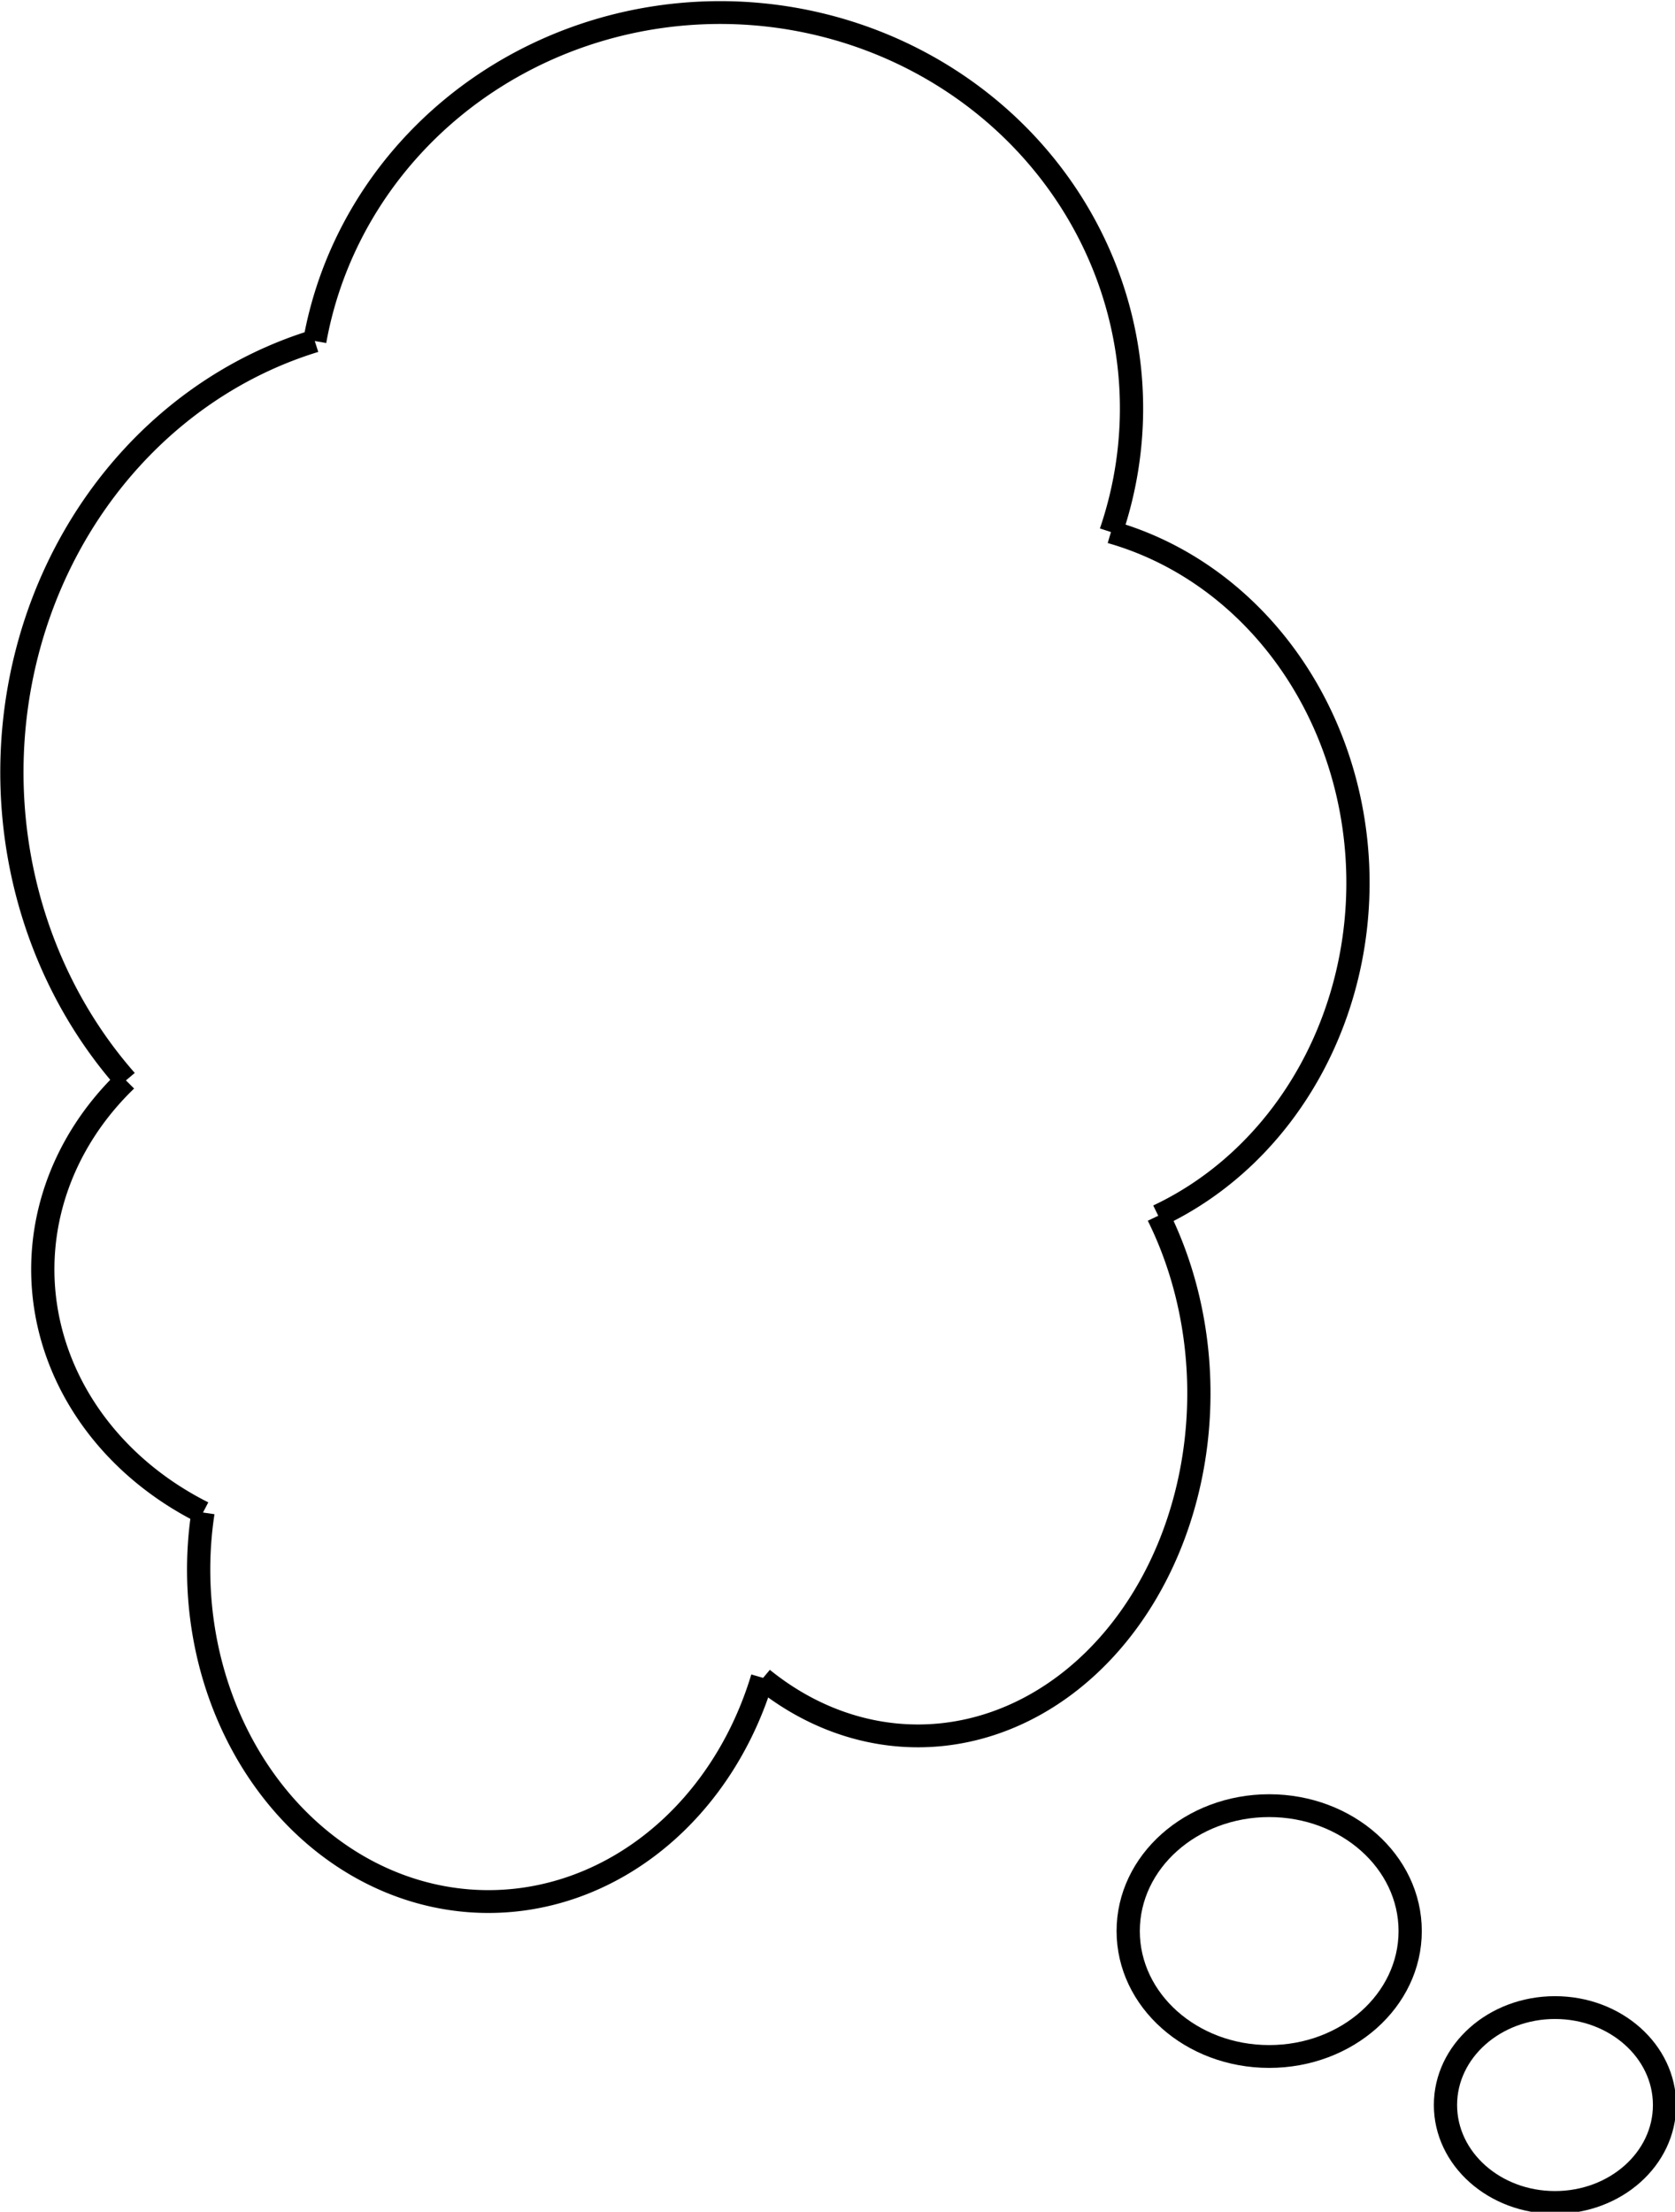 <?xml version="1.0" encoding="UTF-8" standalone="no"?>
<!-- Created with Inkscape (http://www.inkscape.org/) -->

<svg
   width="58.21mm"
   height="76.853mm"
   viewBox="0 0 58.21 76.853"
   version="1.1"
   id="svg3835"
   inkscape:version="1.1.2 (0a00cf5339, 2022-02-04)"
   sodipodi:docname="bubble_think.svg"
   xmlns:inkscape="http://www.inkscape.org/namespaces/inkscape"
   xmlns:sodipodi="http://sodipodi.sourceforge.net/DTD/sodipodi-0.dtd"
   xmlns="http://www.w3.org/2000/svg"
   xmlns:svg="http://www.w3.org/2000/svg">
  <sodipodi:namedview
     id="namedview3837"
     pagecolor="#ffffff"
     bordercolor="#666666"
     borderopacity="1.0"
     inkscape:pageshadow="2"
     inkscape:pageopacity="0.0"
     inkscape:pagecheckerboard="0"
     inkscape:document-units="mm"
     showgrid="false"
     inkscape:zoom="0.75187991"
     inkscape:cx="28.594992"
     inkscape:cy="145.63496"
     inkscape:window-width="1846"
     inkscape:window-height="1016"
     inkscape:window-x="74"
     inkscape:window-y="27"
     inkscape:window-maximized="1"
     inkscape:current-layer="layer1"
     fit-margin-top="0"
     fit-margin-left="0"
     fit-margin-right="0"
     fit-margin-bottom="0" />
  <defs
     id="defs3832" />
  <g
     inkscape:label="Layer 1"
     inkscape:groupmode="layer"
     id="layer1"
     transform="translate(-37.579,-74.356)">
    <g
       id="g7116"
       transform="matrix(0.825,0,0,0.81,21.084,-13.156)"
       style="stroke-width:0.979;stroke-miterlimit:4;stroke-dasharray:none">
      <g
         id="g7127"
         transform="translate(162.616,90.676)"
         style="stroke-width:0.979;stroke-miterlimit:4;stroke-dasharray:none">
        <g
           id="g7105"
           transform="matrix(0,1,1,0,-183.592,164.506)"
           style="stroke-width:0.979;stroke-miterlimit:4;stroke-dasharray:none">
          <path
             style="fill:none;stroke:#000000;stroke-width:0.979;stroke-miterlimit:4;stroke-dasharray:none;stroke-opacity:1"
             id="path5282"
             sodipodi:type="arc"
             sodipodi:arc-type="arc"
             sodipodi:start="0.40491639"
             sodipodi:end="2.8885199"
             sodipodi:ry="13.881701"
             sodipodi:rx="15.540114"
             sodipodi:cy="84.291168"
             sodipodi:cx="-109.27296"
             sodipodi:open="true"
             d="m -94.989,89.76 a 15.54,13.882 0 0 1 -15.462,8.373 15.54,13.882 0 0 1 -13.866,-10.366" />
          <path
             style="fill:none;stroke:#000000;stroke-width:0.979;stroke-miterlimit:4;stroke-dasharray:none;stroke-opacity:1"
             id="path5490"
             sodipodi:type="arc"
             sodipodi:arc-type="arc"
             sodipodi:start="1.2531464"
             sodipodi:end="4.5413467"
             sodipodi:ry="17.328545"
             sodipodi:rx="16.981869"
             sodipodi:cy="71.305237"
             sodipodi:cx="-129.62212"
             sodipodi:open="true"
             d="m -124.318,87.767 a 16.982,17.329 0 0 1 -17.228,-4.123 16.982,17.329 0 0 1 -4.281,-17.52 16.982,17.329 0 0 1 13.314,-11.894" />
          <path
             style="fill:none;stroke:#000000;stroke-width:0.979;stroke-miterlimit:4;stroke-dasharray:none;stroke-opacity:1"
             id="path5696"
             sodipodi:type="arc"
             sodipodi:arc-type="arc"
             sodipodi:open="true"
             sodipodi:start="3.4191"
             sodipodi:end="5.4698619"
             sodipodi:ry="17.573046"
             sodipodi:rx="19.235825"
             sodipodi:cy="59.04385"
             sodipodi:cx="-114.0127"
             d="m -132.513,54.23 a 19.236,17.573 0 0 1 13.408,-12.132 19.236,17.573 0 0 1 18.309,4.178" />
          <path
             style="fill:none;stroke:#000000;stroke-width:0.979;stroke-miterlimit:4;stroke-dasharray:none;stroke-opacity:1"
             id="path5822"
             sodipodi:type="arc"
             sodipodi:arc-type="arc"
             sodipodi:open="true"
             sodipodi:start="3.970624"
             sodipodi:end="5.7665678"
             sodipodi:ry="13.334585"
             sodipodi:rx="11.997714"
             sodipodi:cy="56.107006"
             sodipodi:cx="-92.690468"
             d="m -100.796,46.276 a 11.998,13.335 0 0 1 9.972,-3.341 11.998,13.335 0 0 1 8.565,6.586" />
          <path
             style="fill:none;stroke:#000000;stroke-width:0.979;stroke-miterlimit:4;stroke-dasharray:none;stroke-opacity:1"
             id="path5948"
             sodipodi:type="arc"
             sodipodi:arc-type="arc"
             sodipodi:start="4.5396014"
             sodipodi:end="1.2391838"
             sodipodi:ry="12.207301"
             sodipodi:rx="14.239975"
             sodipodi:cy="61.546021"
             sodipodi:cx="-79.810249"
             sodipodi:open="true"
             d="m -82.259,49.52 a 14.24,12.207 0 0 1 16.238,8.979 14.24,12.207 0 0 1 -9.153,14.588" />
          <path
             style="fill:none;stroke:#000000;stroke-width:0.979;stroke-miterlimit:4;stroke-dasharray:none;stroke-opacity:1"
             id="path6280"
             sodipodi:type="arc"
             sodipodi:arc-type="arc"
             sodipodi:start="5.6967547"
             sodipodi:end="2.1153391"
             sodipodi:ry="11.834204"
             sodipodi:rx="14.698087"
             sodipodi:cy="79.637199"
             sodipodi:cx="-87.375481"
             sodipodi:open="true"
             d="m -75.133,73.088 a 14.698,11.834 0 0 1 -1.634,14.74 14.698,11.834 0 0 1 -18.223,1.932" />
        </g>
        <ellipse
           style="fill:none;stroke:#000000;stroke-width:0.979;stroke-miterlimit:4;stroke-dasharray:none;stroke-opacity:1"
           id="path6930"
           cx="-89.159"
           cy="100.202"
           rx="5.939"
           ry="5.38" />
        <ellipse
           style="fill:none;stroke:#000000;stroke-width:0.979;stroke-miterlimit:4;stroke-dasharray:none;stroke-opacity:1"
           id="ellipse7012"
           cx="-77.119"
           cy="107.664"
           rx="4.614"
           ry="4.18" />
      </g>
    </g>
  </g>
</svg>
